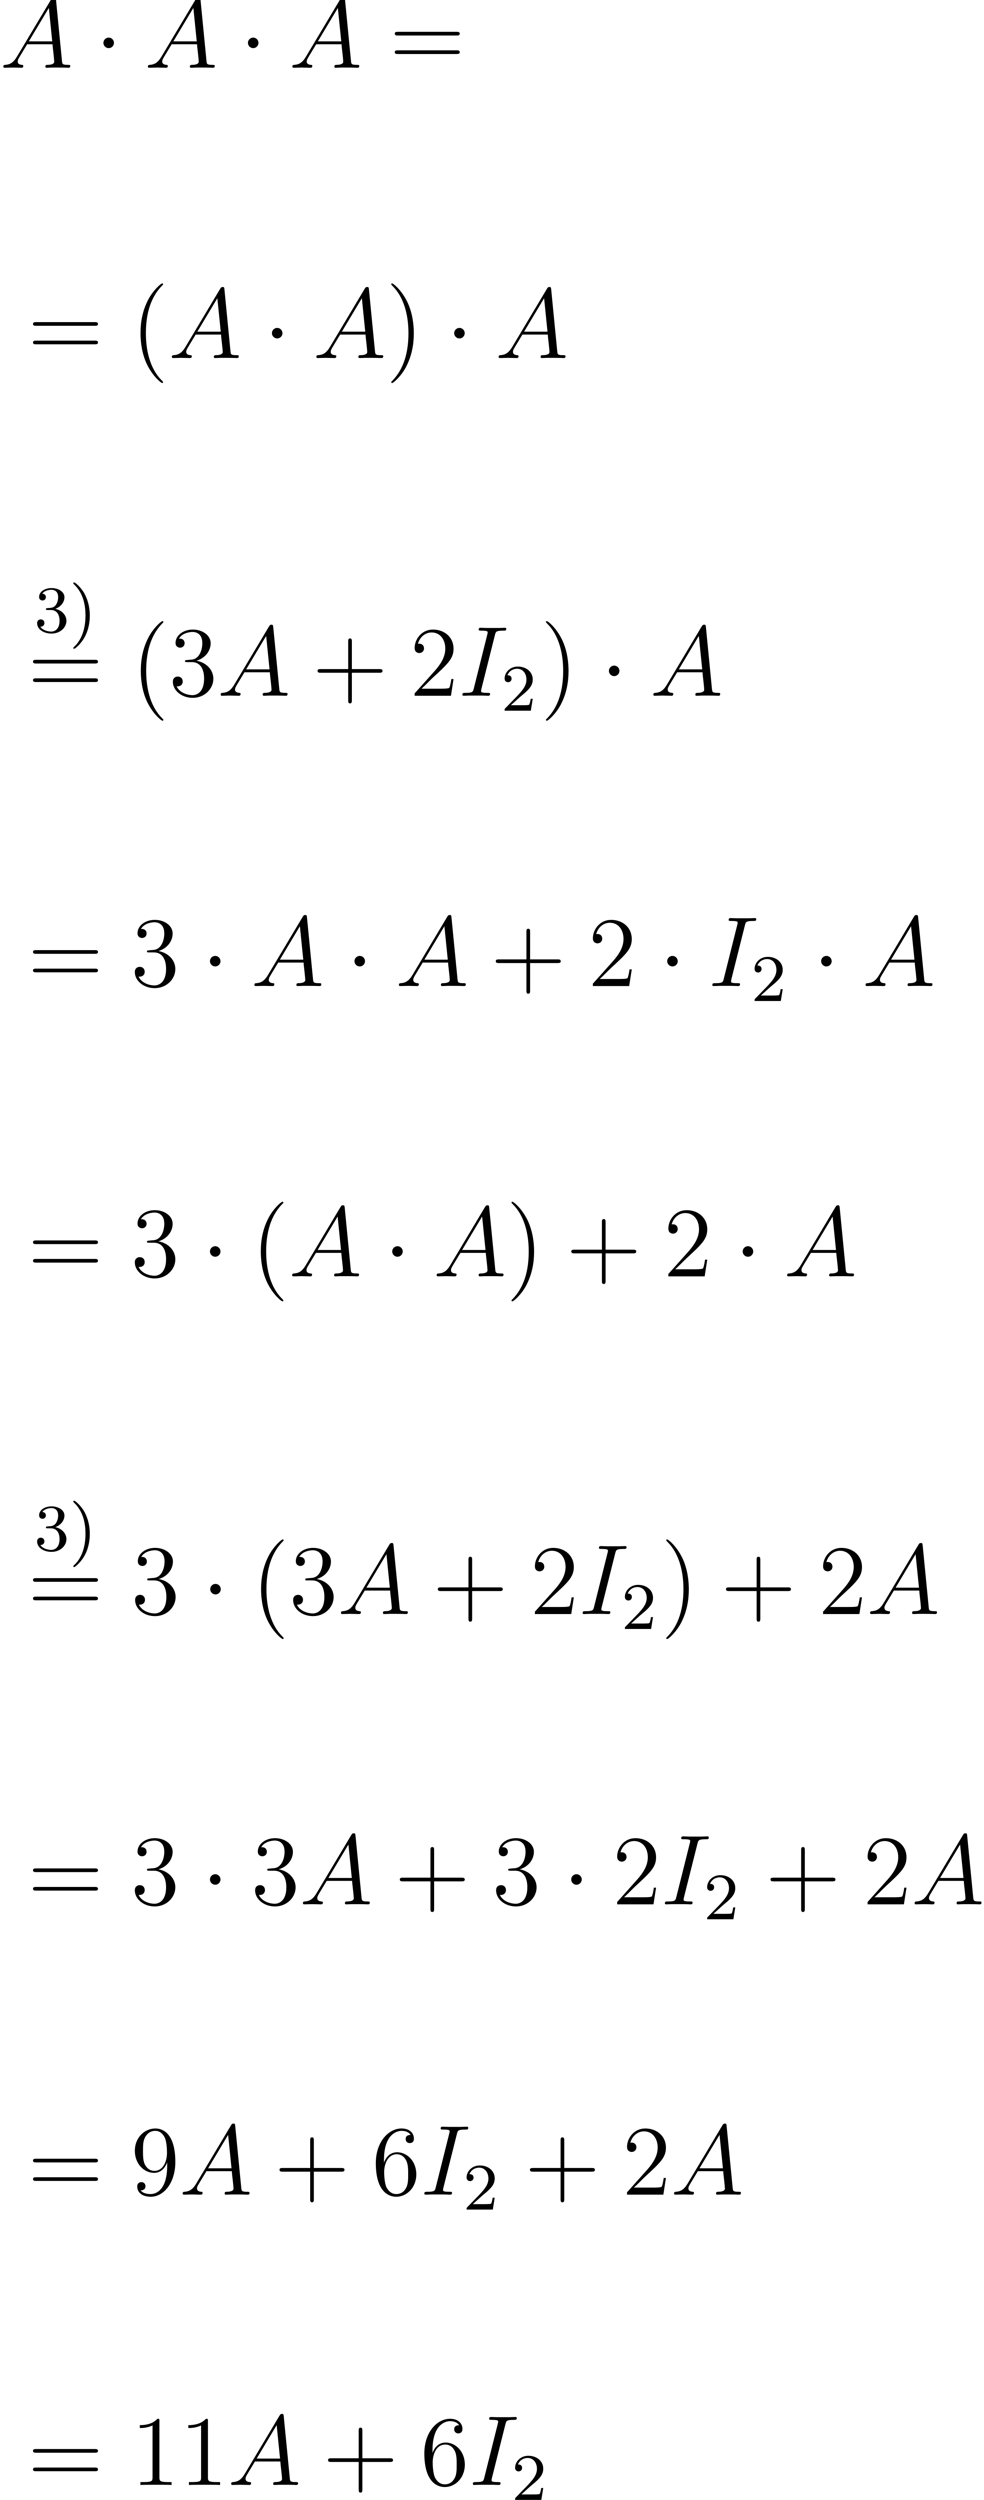 <?xml version='1.0' encoding='UTF-8'?>
<!-- This file was generated by dvisvgm 1.15.1 -->
<svg height='339.307pt' version='1.1' viewBox='-0.239 -0.305 133.612 339.307' width='133.612pt' xmlns='http://www.w3.org/2000/svg' xmlns:xlink='http://www.w3.org/1999/xlink'>
<defs>
<path d='M2.295 -2.989C2.295 -3.335 2.008 -3.622 1.662 -3.622S1.028 -3.335 1.028 -2.989S1.315 -2.355 1.662 -2.355S2.295 -2.642 2.295 -2.989Z' id='g0-1'/>
<path d='M2.463 -1.993C2.463 -2.75 2.335 -3.658 1.841 -4.599C1.451 -5.332 0.725 -5.978 0.582 -5.978C0.502 -5.978 0.478 -5.922 0.478 -5.882C0.478 -5.85 0.478 -5.834 0.574 -5.738C1.69 -4.678 1.945 -3.22 1.945 -1.993C1.945 0.295 0.996 1.379 0.59 1.745C0.486 1.849 0.478 1.857 0.478 1.897S0.502 1.993 0.582 1.993C0.709 1.993 1.108 1.586 1.172 1.514C2.24 0.399 2.463 -1.036 2.463 -1.993Z' id='g2-41'/>
<path d='M2.248 -1.626C2.375 -1.745 2.71 -2.008 2.837 -2.12C3.332 -2.574 3.802 -3.013 3.802 -3.738C3.802 -4.686 3.005 -5.3 2.008 -5.3C1.052 -5.3 0.422 -4.575 0.422 -3.865C0.422 -3.475 0.733 -3.419 0.845 -3.419C1.012 -3.419 1.259 -3.539 1.259 -3.842C1.259 -4.256 0.861 -4.256 0.765 -4.256C0.996 -4.838 1.53 -5.037 1.921 -5.037C2.662 -5.037 3.045 -4.407 3.045 -3.738C3.045 -2.909 2.463 -2.303 1.522 -1.339L0.518 -0.303C0.422 -0.215 0.422 -0.199 0.422 0H3.571L3.802 -1.427H3.555C3.531 -1.267 3.467 -0.869 3.371 -0.717C3.324 -0.654 2.718 -0.654 2.59 -0.654H1.172L2.248 -1.626Z' id='g2-50'/>
<path d='M2.016 -2.662C2.646 -2.662 3.045 -2.2 3.045 -1.363C3.045 -0.367 2.479 -0.072 2.056 -0.072C1.618 -0.072 1.02 -0.231 0.741 -0.654C1.028 -0.654 1.227 -0.837 1.227 -1.1C1.227 -1.355 1.044 -1.538 0.789 -1.538C0.574 -1.538 0.351 -1.403 0.351 -1.084C0.351 -0.327 1.164 0.167 2.072 0.167C3.132 0.167 3.873 -0.566 3.873 -1.363C3.873 -2.024 3.347 -2.63 2.534 -2.805C3.164 -3.029 3.634 -3.571 3.634 -4.208S2.917 -5.3 2.088 -5.3C1.235 -5.3 0.59 -4.838 0.59 -4.232C0.59 -3.937 0.789 -3.81 0.996 -3.81C1.243 -3.81 1.403 -3.985 1.403 -4.216C1.403 -4.511 1.148 -4.623 0.972 -4.631C1.307 -5.069 1.921 -5.093 2.064 -5.093C2.271 -5.093 2.877 -5.029 2.877 -4.208C2.877 -3.65 2.646 -3.316 2.534 -3.188C2.295 -2.941 2.112 -2.925 1.626 -2.893C1.474 -2.885 1.411 -2.877 1.411 -2.774C1.411 -2.662 1.482 -2.662 1.618 -2.662H2.016Z' id='g2-51'/>
<path d='M2.032 -1.327C1.614 -0.622 1.207 -0.383 0.634 -0.347C0.502 -0.335 0.406 -0.335 0.406 -0.12C0.406 -0.048 0.466 0 0.55 0C0.765 0 1.303 -0.024 1.518 -0.024C1.865 -0.024 2.248 0 2.582 0C2.654 0 2.798 0 2.798 -0.227C2.798 -0.335 2.702 -0.347 2.63 -0.347C2.355 -0.371 2.128 -0.466 2.128 -0.753C2.128 -0.921 2.2 -1.052 2.355 -1.315L3.264 -2.821H6.312C6.324 -2.714 6.324 -2.618 6.336 -2.511C6.372 -2.2 6.516 -0.956 6.516 -0.729C6.516 -0.371 5.906 -0.347 5.715 -0.347C5.583 -0.347 5.452 -0.347 5.452 -0.132C5.452 0 5.559 0 5.631 0C5.834 0 6.073 -0.024 6.276 -0.024H6.958C7.687 -0.024 8.213 0 8.225 0C8.309 0 8.44 0 8.44 -0.227C8.44 -0.347 8.333 -0.347 8.153 -0.347C7.496 -0.347 7.484 -0.454 7.448 -0.813L6.719 -8.273C6.695 -8.512 6.647 -8.536 6.516 -8.536C6.396 -8.536 6.324 -8.512 6.217 -8.333L2.032 -1.327ZM3.467 -3.168L5.87 -7.185L6.276 -3.168H3.467Z' id='g1-65'/>
<path d='M4.399 -7.281C4.507 -7.699 4.531 -7.819 5.404 -7.819C5.667 -7.819 5.762 -7.819 5.762 -8.046C5.762 -8.165 5.631 -8.165 5.595 -8.165C5.38 -8.165 5.117 -8.141 4.902 -8.141H3.431C3.192 -8.141 2.917 -8.165 2.678 -8.165C2.582 -8.165 2.451 -8.165 2.451 -7.938C2.451 -7.819 2.546 -7.819 2.786 -7.819C3.527 -7.819 3.527 -7.723 3.527 -7.592C3.527 -7.508 3.503 -7.436 3.479 -7.329L1.865 -0.885C1.757 -0.466 1.734 -0.347 0.861 -0.347C0.598 -0.347 0.49 -0.347 0.49 -0.12C0.49 0 0.61 0 0.669 0C0.885 0 1.148 -0.024 1.363 -0.024H2.833C3.072 -0.024 3.335 0 3.575 0C3.67 0 3.814 0 3.814 -0.215C3.814 -0.347 3.742 -0.347 3.479 -0.347C2.738 -0.347 2.738 -0.442 2.738 -0.586C2.738 -0.61 2.738 -0.669 2.786 -0.861L4.399 -7.281Z' id='g1-73'/>
<path d='M3.885 2.905C3.885 2.869 3.885 2.845 3.682 2.642C2.487 1.435 1.817 -0.538 1.817 -2.977C1.817 -5.296 2.379 -7.293 3.766 -8.703C3.885 -8.811 3.885 -8.835 3.885 -8.871C3.885 -8.942 3.826 -8.966 3.778 -8.966C3.622 -8.966 2.642 -8.106 2.056 -6.934C1.447 -5.727 1.172 -4.447 1.172 -2.977C1.172 -1.913 1.339 -0.49 1.961 0.789C2.666 2.224 3.646 3.001 3.778 3.001C3.826 3.001 3.885 2.977 3.885 2.905Z' id='g3-40'/>
<path d='M3.371 -2.977C3.371 -3.885 3.252 -5.368 2.582 -6.755C1.877 -8.189 0.897 -8.966 0.765 -8.966C0.717 -8.966 0.658 -8.942 0.658 -8.871C0.658 -8.835 0.658 -8.811 0.861 -8.608C2.056 -7.4 2.726 -5.428 2.726 -2.989C2.726 -0.669 2.164 1.327 0.777 2.738C0.658 2.845 0.658 2.869 0.658 2.905C0.658 2.977 0.717 3.001 0.765 3.001C0.921 3.001 1.901 2.14 2.487 0.968C3.096 -0.251 3.371 -1.542 3.371 -2.977Z' id='g3-41'/>
<path d='M4.77 -2.762H8.07C8.237 -2.762 8.452 -2.762 8.452 -2.977C8.452 -3.204 8.249 -3.204 8.07 -3.204H4.77V-6.504C4.77 -6.671 4.77 -6.886 4.555 -6.886C4.328 -6.886 4.328 -6.683 4.328 -6.504V-3.204H1.028C0.861 -3.204 0.646 -3.204 0.646 -2.989C0.646 -2.762 0.849 -2.762 1.028 -2.762H4.328V0.538C4.328 0.705 4.328 0.921 4.543 0.921C4.77 0.921 4.77 0.717 4.77 0.538V-2.762Z' id='g3-43'/>
<path d='M3.443 -7.663C3.443 -7.938 3.443 -7.95 3.204 -7.95C2.917 -7.627 2.319 -7.185 1.088 -7.185V-6.838C1.363 -6.838 1.961 -6.838 2.618 -7.149V-0.921C2.618 -0.49 2.582 -0.347 1.53 -0.347H1.16V0C1.482 -0.024 2.642 -0.024 3.037 -0.024S4.579 -0.024 4.902 0V-0.347H4.531C3.479 -0.347 3.443 -0.49 3.443 -0.921V-7.663Z' id='g3-49'/>
<path d='M5.26 -2.008H4.997C4.961 -1.805 4.866 -1.148 4.746 -0.956C4.663 -0.849 3.981 -0.849 3.622 -0.849H1.411C1.734 -1.124 2.463 -1.889 2.774 -2.176C4.591 -3.85 5.26 -4.471 5.26 -5.655C5.26 -7.03 4.172 -7.95 2.786 -7.95S0.586 -6.767 0.586 -5.738C0.586 -5.129 1.112 -5.129 1.148 -5.129C1.399 -5.129 1.71 -5.308 1.71 -5.691C1.71 -6.025 1.482 -6.253 1.148 -6.253C1.04 -6.253 1.016 -6.253 0.98 -6.241C1.207 -7.054 1.853 -7.603 2.63 -7.603C3.646 -7.603 4.268 -6.755 4.268 -5.655C4.268 -4.639 3.682 -3.754 3.001 -2.989L0.586 -0.287V0H4.949L5.26 -2.008Z' id='g3-50'/>
<path d='M2.2 -4.292C1.997 -4.28 1.949 -4.268 1.949 -4.16C1.949 -4.041 2.008 -4.041 2.224 -4.041H2.774C3.79 -4.041 4.244 -3.204 4.244 -2.056C4.244 -0.49 3.431 -0.072 2.845 -0.072C2.271 -0.072 1.291 -0.347 0.944 -1.136C1.327 -1.076 1.674 -1.291 1.674 -1.722C1.674 -2.068 1.423 -2.307 1.088 -2.307C0.801 -2.307 0.49 -2.14 0.49 -1.686C0.49 -0.622 1.554 0.251 2.881 0.251C4.304 0.251 5.356 -0.837 5.356 -2.044C5.356 -3.144 4.471 -4.005 3.324 -4.208C4.364 -4.507 5.033 -5.38 5.033 -6.312C5.033 -7.257 4.053 -7.95 2.893 -7.95C1.698 -7.95 0.813 -7.221 0.813 -6.348C0.813 -5.87 1.184 -5.774 1.363 -5.774C1.614 -5.774 1.901 -5.954 1.901 -6.312C1.901 -6.695 1.614 -6.862 1.351 -6.862C1.279 -6.862 1.255 -6.862 1.219 -6.85C1.674 -7.663 2.798 -7.663 2.857 -7.663C3.252 -7.663 4.029 -7.484 4.029 -6.312C4.029 -6.085 3.993 -5.416 3.646 -4.902C3.288 -4.376 2.881 -4.34 2.558 -4.328L2.2 -4.292Z' id='g3-51'/>
<path d='M1.47 -4.16C1.47 -7.185 2.941 -7.663 3.587 -7.663C4.017 -7.663 4.447 -7.532 4.674 -7.173C4.531 -7.173 4.077 -7.173 4.077 -6.683C4.077 -6.42 4.256 -6.193 4.567 -6.193C4.866 -6.193 5.069 -6.372 5.069 -6.719C5.069 -7.34 4.615 -7.95 3.575 -7.95C2.068 -7.95 0.49 -6.408 0.49 -3.778C0.49 -0.49 1.925 0.251 2.941 0.251C4.244 0.251 5.356 -0.885 5.356 -2.439C5.356 -4.029 4.244 -5.093 3.049 -5.093C1.985 -5.093 1.59 -4.172 1.47 -3.838V-4.16ZM2.941 -0.072C2.188 -0.072 1.829 -0.741 1.722 -0.992C1.614 -1.303 1.494 -1.889 1.494 -2.726C1.494 -3.67 1.925 -4.854 3.001 -4.854C3.658 -4.854 4.005 -4.411 4.184 -4.005C4.376 -3.563 4.376 -2.965 4.376 -2.451C4.376 -1.841 4.376 -1.303 4.148 -0.849C3.85 -0.275 3.419 -0.072 2.941 -0.072Z' id='g3-54'/>
<path d='M4.376 -3.479C4.376 -0.658 3.12 -0.072 2.403 -0.072C2.116 -0.072 1.482 -0.108 1.184 -0.526H1.255C1.339 -0.502 1.769 -0.574 1.769 -1.016C1.769 -1.279 1.59 -1.506 1.279 -1.506S0.777 -1.303 0.777 -0.992C0.777 -0.251 1.375 0.251 2.415 0.251C3.909 0.251 5.356 -1.339 5.356 -3.933C5.356 -7.149 4.017 -7.95 2.965 -7.95C1.65 -7.95 0.49 -6.85 0.49 -5.272S1.602 -2.618 2.798 -2.618C3.682 -2.618 4.136 -3.264 4.376 -3.873V-3.479ZM2.845 -2.857C2.092 -2.857 1.769 -3.467 1.662 -3.694C1.47 -4.148 1.47 -4.722 1.47 -5.26C1.47 -5.93 1.47 -6.504 1.781 -6.994C1.997 -7.317 2.319 -7.663 2.965 -7.663C3.646 -7.663 3.993 -7.066 4.113 -6.791C4.352 -6.205 4.352 -5.189 4.352 -5.009C4.352 -4.005 3.897 -2.857 2.845 -2.857Z' id='g3-57'/>
<path d='M8.07 -3.873C8.237 -3.873 8.452 -3.873 8.452 -4.089C8.452 -4.316 8.249 -4.316 8.07 -4.316H1.028C0.861 -4.316 0.646 -4.316 0.646 -4.101C0.646 -3.873 0.849 -3.873 1.028 -3.873H8.07ZM8.07 -1.65C8.237 -1.65 8.452 -1.65 8.452 -1.865C8.452 -2.092 8.249 -2.092 8.07 -2.092H1.028C0.861 -2.092 0.646 -2.092 0.646 -1.877C0.646 -1.65 0.849 -1.65 1.028 -1.65H8.07Z' id='g3-61'/>
</defs>
<g id='page1' transform='matrix(1.13 0 0 1.13 -63.986 -81.734)'>
<use x='56.413' xlink:href='#g1-65' y='80.199'/>
<use x='67.812' xlink:href='#g0-1' y='80.199'/>
<use x='73.778' xlink:href='#g1-65' y='80.199'/>
<use x='85.177' xlink:href='#g0-1' y='80.199'/>
<use x='91.142' xlink:href='#g1-65' y='80.199'/>
<use x='103.205' xlink:href='#g3-61' y='80.199'/>
<use x='59.734' xlink:href='#g3-61' y='115.068'/>
<use x='72.126' xlink:href='#g3-40' y='115.068'/>
<use x='76.661' xlink:href='#g1-65' y='115.068'/>
<use x='88.06' xlink:href='#g0-1' y='115.068'/>
<use x='94.025' xlink:href='#g1-65' y='115.068'/>
<use x='102.768' xlink:href='#g3-41' y='115.068'/>
<use x='109.96' xlink:href='#g0-1' y='115.068'/>
<use x='115.925' xlink:href='#g1-65' y='115.068'/>
<use x='60.523' xlink:href='#g2-51' y='147.995'/>
<use x='64.741' xlink:href='#g2-41' y='147.995'/>
<use x='59.734' xlink:href='#g3-61' y='155.631'/>
<use x='72.16' xlink:href='#g3-40' y='155.631'/>
<use x='76.695' xlink:href='#g3-51' y='155.631'/>
<use x='82.526' xlink:href='#g1-65' y='155.631'/>
<use x='93.925' xlink:href='#g3-43' y='155.631'/>
<use x='105.653' xlink:href='#g3-50' y='155.631'/>
<use x='111.484' xlink:href='#g1-73' y='155.631'/>
<use x='116.627' xlink:href='#g2-50' y='157.424'/>
<use x='121.36' xlink:href='#g3-41' y='155.631'/>
<use x='128.552' xlink:href='#g0-1' y='155.631'/>
<use x='134.517' xlink:href='#g1-65' y='155.631'/>
<use x='59.734' xlink:href='#g3-61' y='190.5'/>
<use x='72.126' xlink:href='#g3-51' y='190.5'/>
<use x='80.613' xlink:href='#g0-1' y='190.5'/>
<use x='86.579' xlink:href='#g1-65' y='190.5'/>
<use x='97.978' xlink:href='#g0-1' y='190.5'/>
<use x='103.943' xlink:href='#g1-65' y='190.5'/>
<use x='115.342' xlink:href='#g3-43' y='190.5'/>
<use x='127.069' xlink:href='#g3-50' y='190.5'/>
<use x='135.557' xlink:href='#g0-1' y='190.5'/>
<use x='141.522' xlink:href='#g1-73' y='190.5'/>
<use x='146.666' xlink:href='#g2-50' y='192.293'/>
<use x='154.055' xlink:href='#g0-1' y='190.5'/>
<use x='160.02' xlink:href='#g1-65' y='190.5'/>
<use x='59.734' xlink:href='#g3-61' y='225.369'/>
<use x='72.126' xlink:href='#g3-51' y='225.369'/>
<use x='80.613' xlink:href='#g0-1' y='225.369'/>
<use x='86.579' xlink:href='#g3-40' y='225.369'/>
<use x='91.114' xlink:href='#g1-65' y='225.369'/>
<use x='102.513' xlink:href='#g0-1' y='225.369'/>
<use x='108.478' xlink:href='#g1-65' y='225.369'/>
<use x='117.221' xlink:href='#g3-41' y='225.369'/>
<use x='124.413' xlink:href='#g3-43' y='225.369'/>
<use x='136.14' xlink:href='#g3-50' y='225.369'/>
<use x='144.628' xlink:href='#g0-1' y='225.369'/>
<use x='150.593' xlink:href='#g1-65' y='225.369'/>
<use x='60.523' xlink:href='#g2-51' y='258.296'/>
<use x='64.741' xlink:href='#g2-41' y='258.296'/>
<use x='59.734' xlink:href='#g3-61' y='265.931'/>
<use x='72.16' xlink:href='#g3-51' y='265.931'/>
<use x='80.647' xlink:href='#g0-1' y='265.931'/>
<use x='86.612' xlink:href='#g3-40' y='265.931'/>
<use x='91.148' xlink:href='#g3-51' y='265.931'/>
<use x='96.979' xlink:href='#g1-65' y='265.931'/>
<use x='108.378' xlink:href='#g3-43' y='265.931'/>
<use x='120.105' xlink:href='#g3-50' y='265.931'/>
<use x='125.937' xlink:href='#g1-73' y='265.931'/>
<use x='131.08' xlink:href='#g2-50' y='267.724'/>
<use x='135.813' xlink:href='#g3-41' y='265.931'/>
<use x='143.005' xlink:href='#g3-43' y='265.931'/>
<use x='154.732' xlink:href='#g3-50' y='265.931'/>
<use x='160.563' xlink:href='#g1-65' y='265.931'/>
<use x='59.734' xlink:href='#g3-61' y='300.8'/>
<use x='72.126' xlink:href='#g3-51' y='300.8'/>
<use x='80.613' xlink:href='#g0-1' y='300.8'/>
<use x='86.579' xlink:href='#g3-51' y='300.8'/>
<use x='92.41' xlink:href='#g1-65' y='300.8'/>
<use x='103.809' xlink:href='#g3-43' y='300.8'/>
<use x='115.536' xlink:href='#g3-51' y='300.8'/>
<use x='124.024' xlink:href='#g0-1' y='300.8'/>
<use x='129.989' xlink:href='#g3-50' y='300.8'/>
<use x='135.82' xlink:href='#g1-73' y='300.8'/>
<use x='140.964' xlink:href='#g2-50' y='302.594'/>
<use x='148.353' xlink:href='#g3-43' y='300.8'/>
<use x='160.08' xlink:href='#g3-50' y='300.8'/>
<use x='165.911' xlink:href='#g1-65' y='300.8'/>
<use x='59.734' xlink:href='#g3-61' y='335.67'/>
<use x='72.126' xlink:href='#g3-57' y='335.67'/>
<use x='77.957' xlink:href='#g1-65' y='335.67'/>
<use x='89.356' xlink:href='#g3-43' y='335.67'/>
<use x='101.083' xlink:href='#g3-54' y='335.67'/>
<use x='106.914' xlink:href='#g1-73' y='335.67'/>
<use x='112.058' xlink:href='#g2-50' y='337.463'/>
<use x='119.447' xlink:href='#g3-43' y='335.67'/>
<use x='131.174' xlink:href='#g3-50' y='335.67'/>
<use x='137.005' xlink:href='#g1-65' y='335.67'/>
<use x='59.734' xlink:href='#g3-61' y='370.539'/>
<use x='72.126' xlink:href='#g3-49' y='370.539'/>
<use x='77.957' xlink:href='#g3-49' y='370.539'/>
<use x='83.788' xlink:href='#g1-65' y='370.539'/>
<use x='95.187' xlink:href='#g3-43' y='370.539'/>
<use x='106.914' xlink:href='#g3-54' y='370.539'/>
<use x='112.745' xlink:href='#g1-73' y='370.539'/>
<use x='117.889' xlink:href='#g2-50' y='372.332'/>
</g>
</svg>
